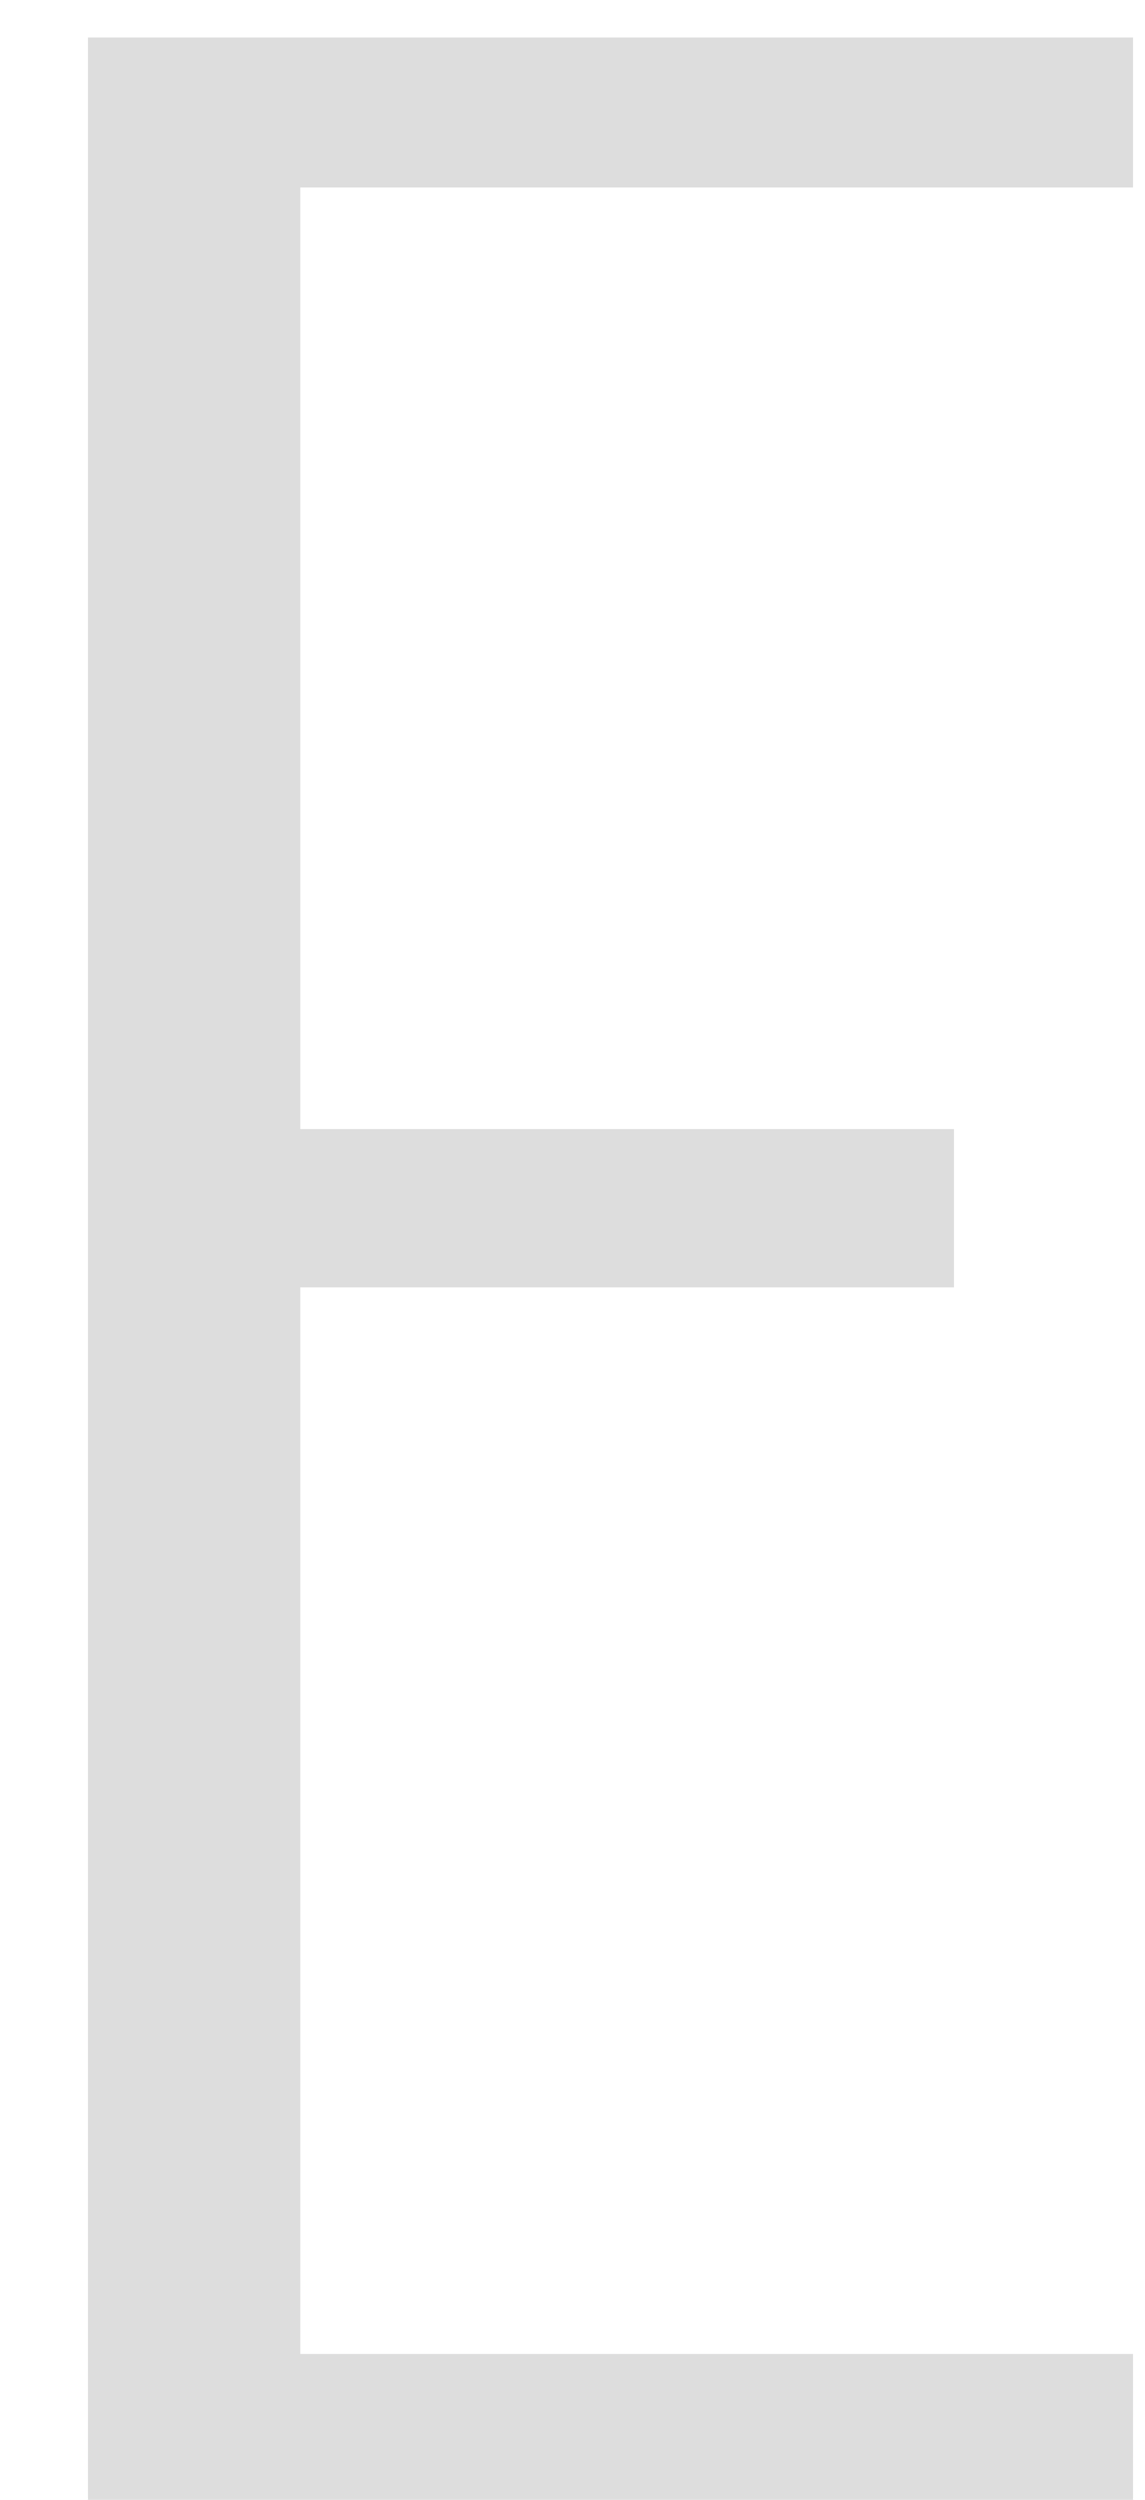 <svg width="11" height="24" viewBox="0 0 11 24" fill="none" xmlns="http://www.w3.org/2000/svg">
<path d="M0.845 24V0.36H10.885V1.8H2.885V10.84H9.165V12.36H2.885V22.6H10.885V24H0.845Z" fill="#DDDDDD"/>
</svg>
